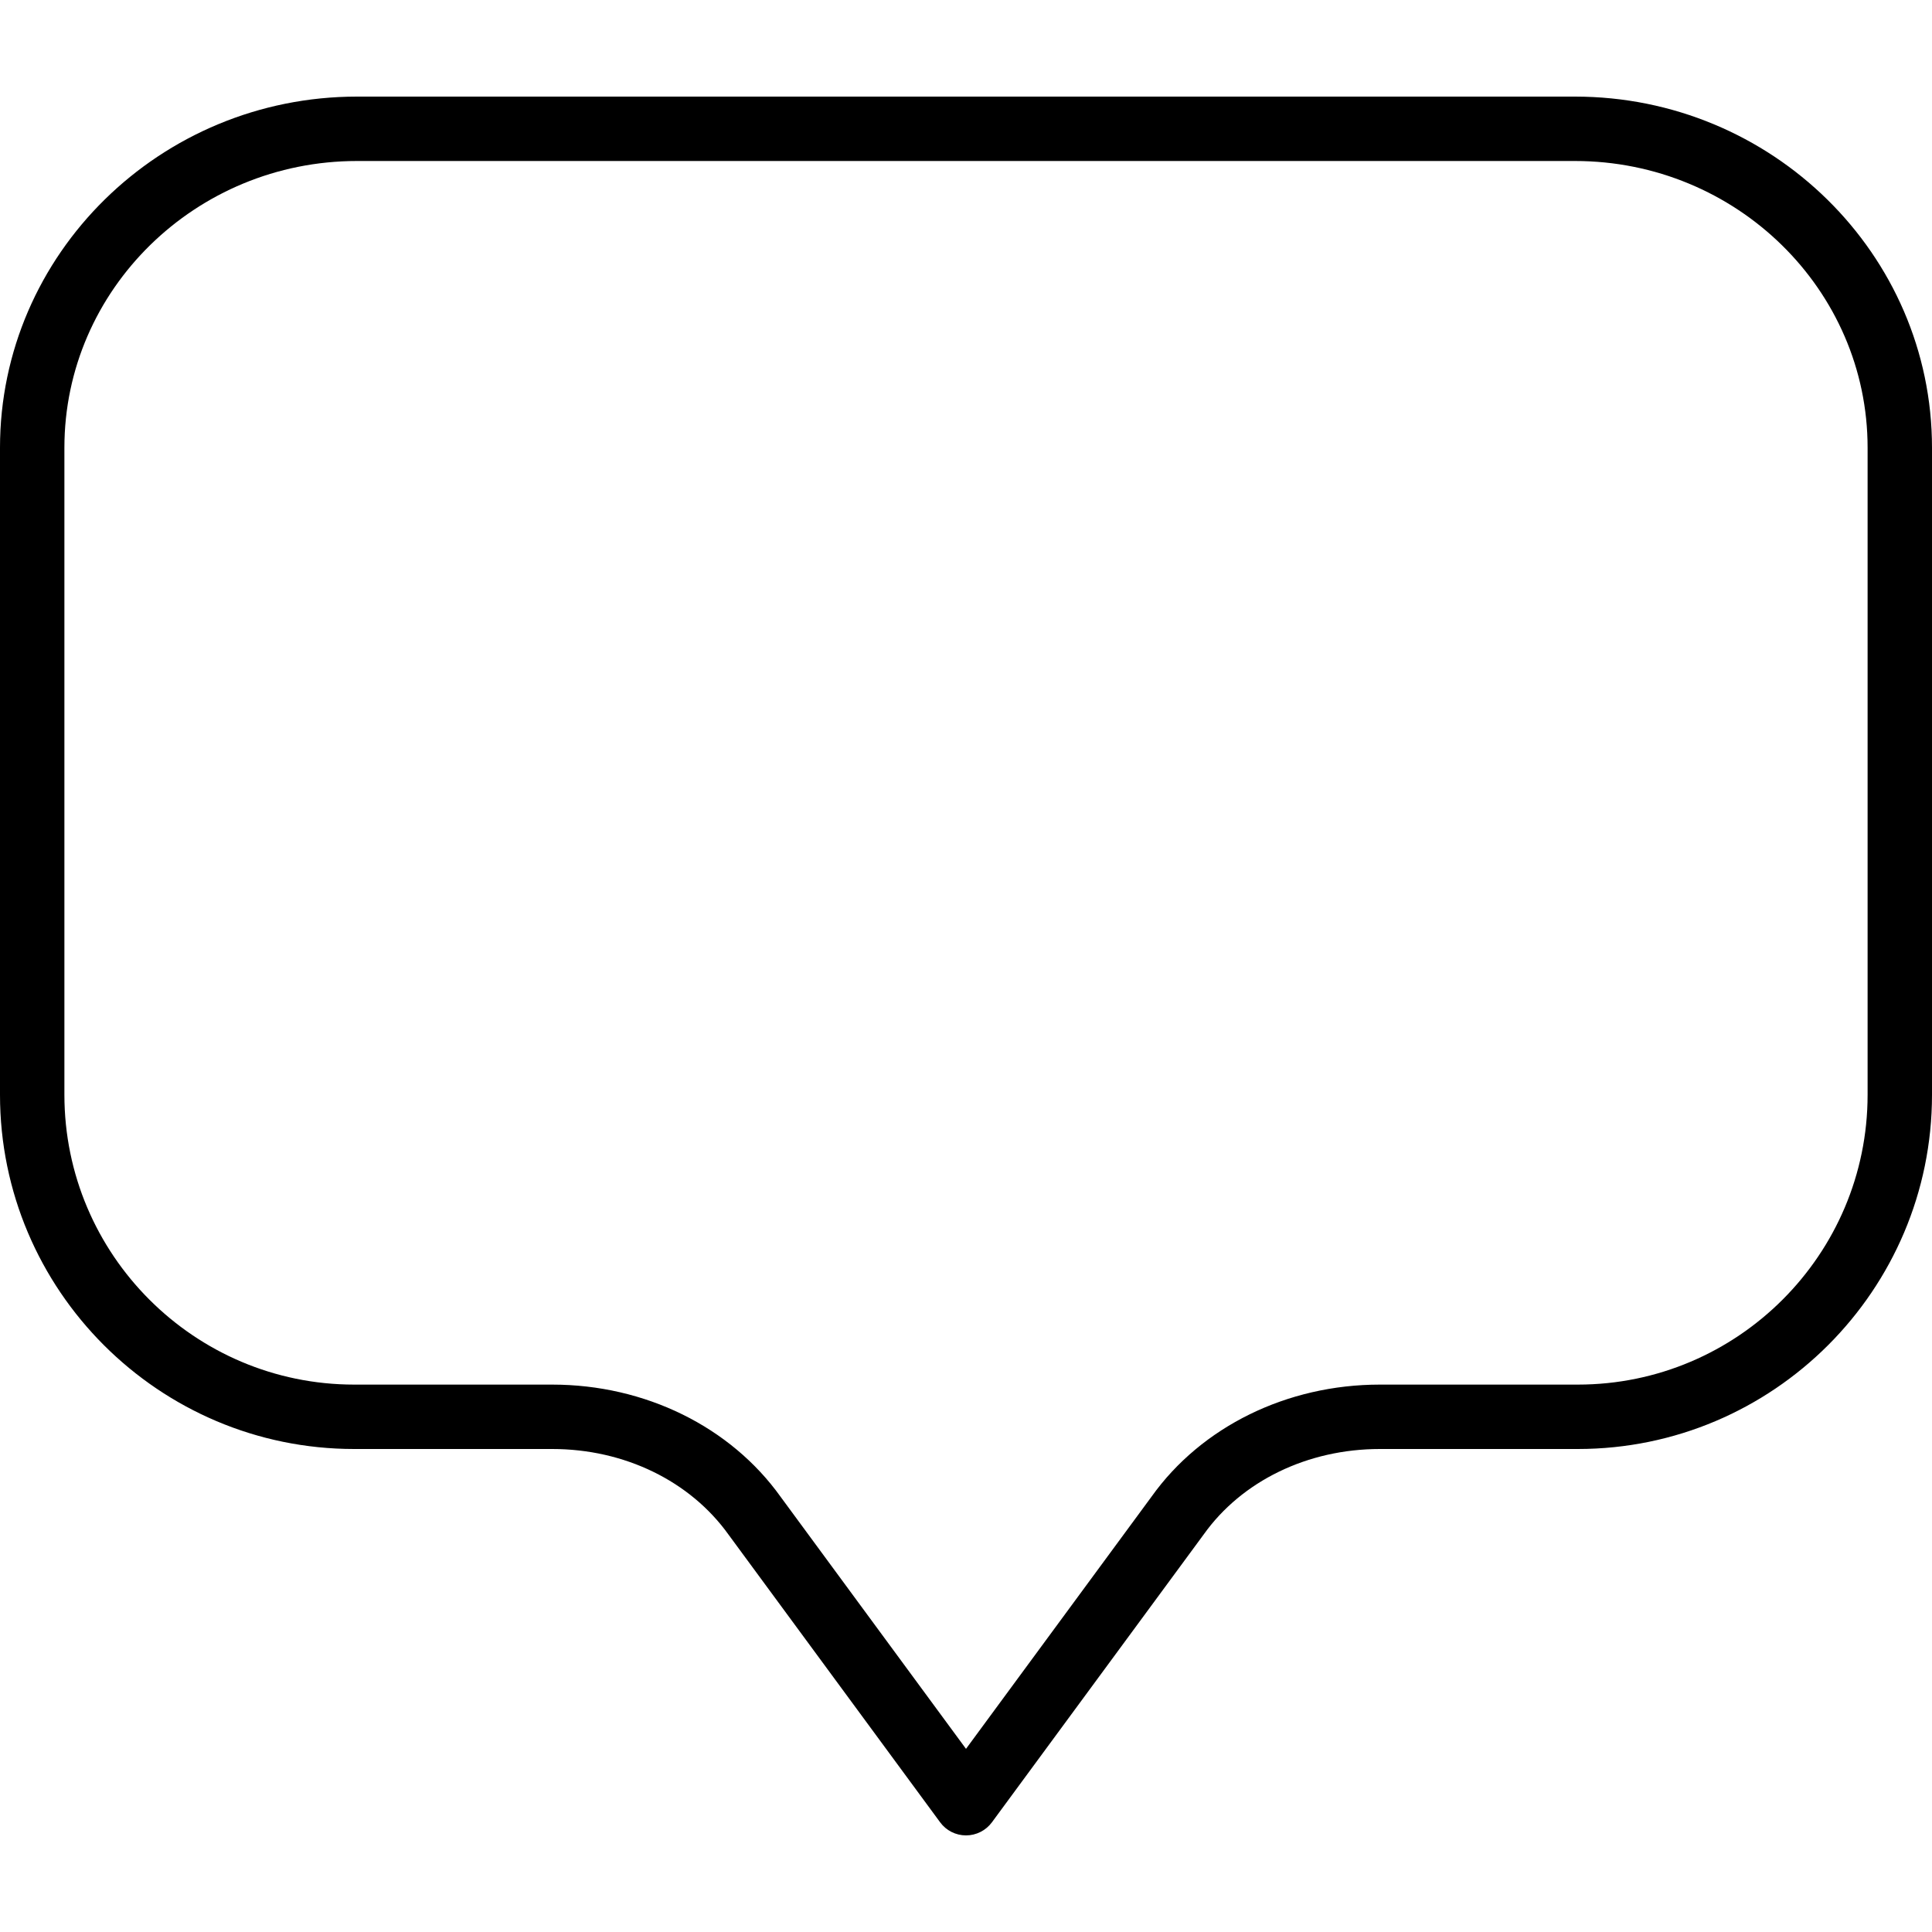 <?xml version="1.0" encoding="iso-8859-1"?>
<!-- Generator: Adobe Illustrator 19.2.1, SVG Export Plug-In . SVG Version: 6.00 Build 0)  -->
<svg version="1.1" id="Layer_1" xmlns="http://www.w3.org/2000/svg" xmlns:xlink="http://www.w3.org/1999/xlink" x="0px" y="0px"
	 viewBox="0 0 30 30" style="enable-background:new 0 0 30 30;" xml:space="preserve">
<g>
	<g>
		<path d="M24.456,1.5H5.544C2.487,1.5,0,3.946,0,6.952V17c0,3.033,2.468,5.5,5.5,5.5h3.075c1.12,0,2.142,0.496,2.74,1.333
			l3.283,4.463C14.691,28.424,14.841,28.5,15,28.5s0.309-0.076,0.403-0.204l3.288-4.469c0.592-0.831,1.615-1.327,2.735-1.327H24.5
			c3.032,0,5.5-2.467,5.5-5.5V6.952C30,3.946,27.513,1.5,24.456,1.5z M29,17c0,2.481-2.019,4.5-4.5,4.5h-3.074
			c-1.442,0-2.77,0.653-3.545,1.74L15,27.156l-2.876-3.91c-0.78-1.093-2.108-1.746-3.55-1.746H5.5C3.019,21.5,1,19.481,1,17V6.952
			C1,4.497,3.038,2.5,5.544,2.5h18.912C26.962,2.5,29,4.497,29,6.952V17z"/>
	</g>
</g>
</svg>
